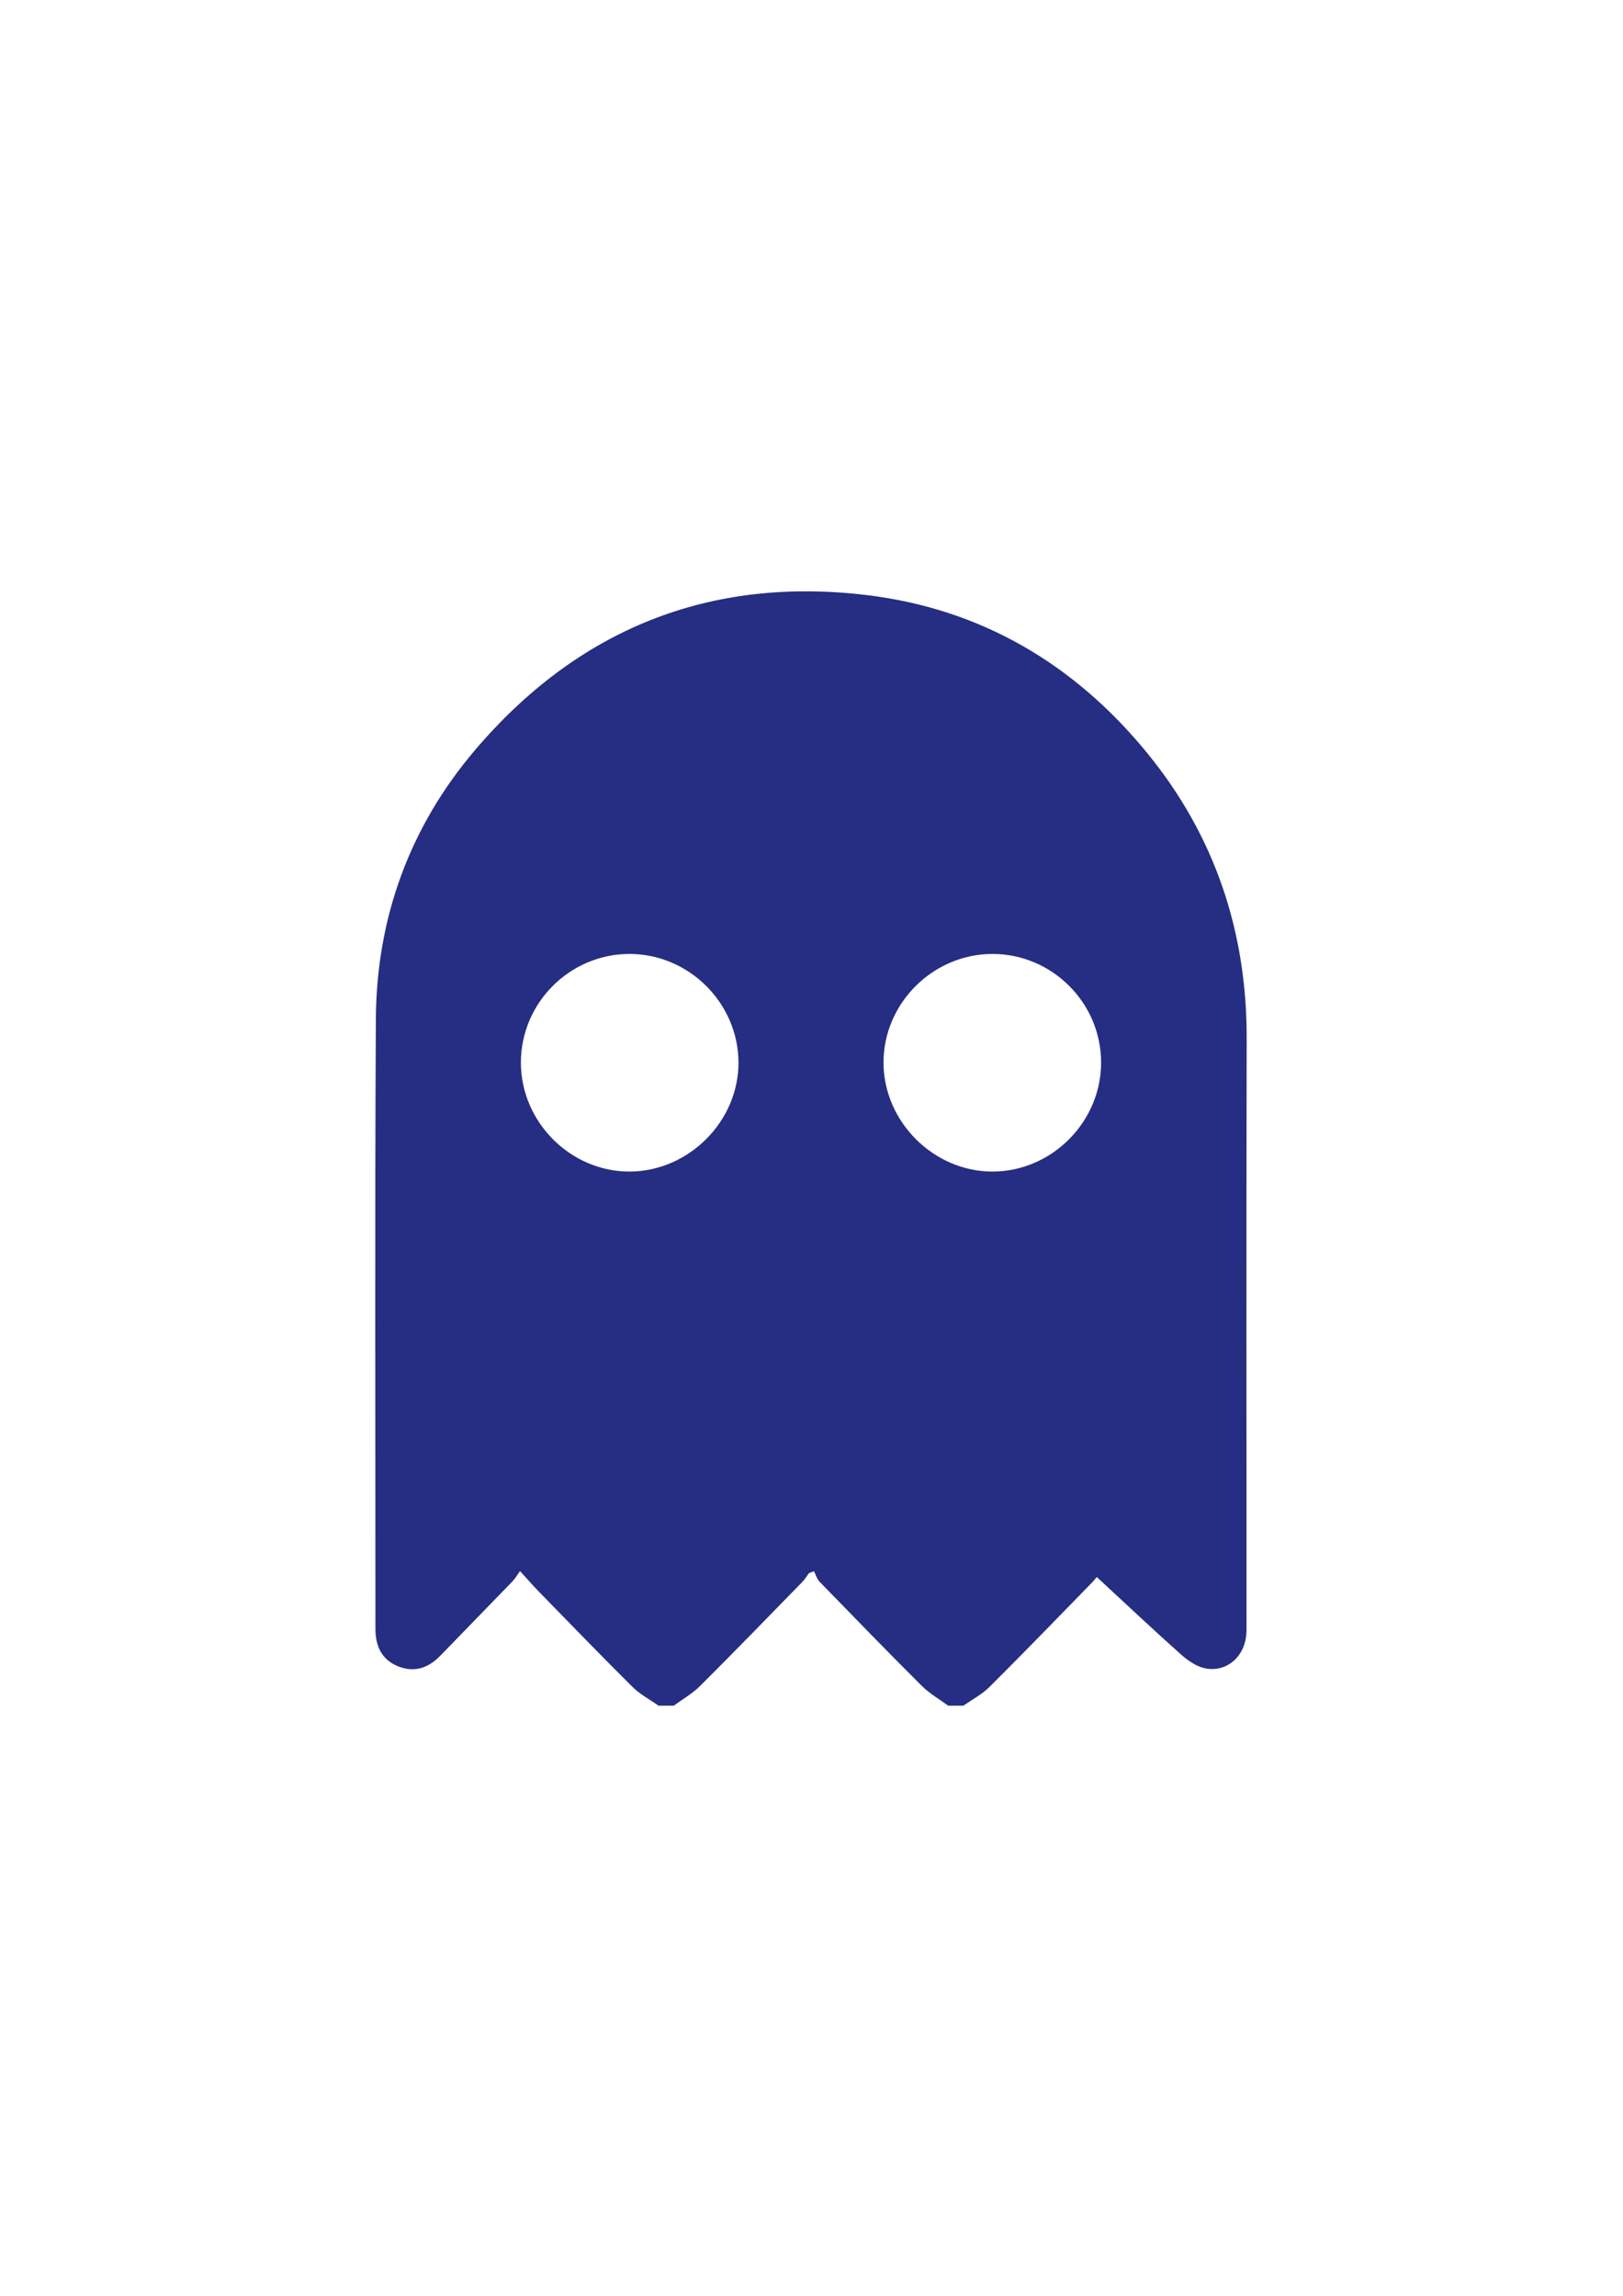 <?xml version="1.0" encoding="utf-8"?>
<!-- Generator: Adobe Illustrator 28.1.0, SVG Export Plug-In . SVG Version: 6.00 Build 0)  -->
<svg version="1.1" id="Capa_1" xmlns="http://www.w3.org/2000/svg" xmlns:xlink="http://www.w3.org/1999/xlink" x="0px" y="0px"
	 viewBox="0 0 595.28 841.89" style="enable-background:new 0 0 595.28 841.89;" xml:space="preserve">
<style type="text/css">
	.st0{fill:#252E82;}
</style>
<path class="st0" d="M353.36,625.49c-1.86,0-3.73,0-5.59,0c-3.26-2.41-6.88-4.46-9.72-7.3c-12.61-12.58-25.02-25.36-37.42-38.13
	c-0.99-1.02-1.41-2.58-2.1-3.88c-0.61,0.24-1.23,0.48-1.84,0.72c-0.79,1.07-1.47,2.24-2.39,3.18
	c-12.44,12.74-24.84,25.54-37.45,38.11c-2.84,2.83-6.46,4.89-9.72,7.3c-1.86,0-3.73,0-5.59,0c-3.21-2.27-6.81-4.15-9.56-6.89
	c-11.52-11.44-22.81-23.12-34.15-34.74c-2.22-2.27-4.31-4.68-7.1-7.73c-1.2,1.65-1.87,2.84-2.78,3.78
	c-8.79,9.09-17.63,18.13-26.42,27.22c-4.4,4.55-9.56,6.34-15.55,3.91c-6.04-2.45-8.28-7.45-8.28-13.73
	c0.02-74.53-0.25-149.07,0.16-223.6c0.2-37.08,12.42-70.52,36.39-98.68c37.61-44.18,85.85-63.82,143.78-56.79
	c41.95,5.09,76.15,25.38,102.72,57.88c24.79,30.32,36.6,65.5,36.5,104.78c-0.17,71.47-0.05,142.94-0.06,214.42
	c0,1.73,0.04,3.48-0.21,5.18c-1.11,7.62-7.58,12.84-15.05,11.27c-3.25-0.68-6.46-2.99-9.03-5.29
	c-10.22-9.12-20.18-18.52-30.24-27.82c-0.27-0.91-0.95,0.46-1.96,1.49c-12.54,12.87-25.04,25.78-37.77,38.46
	C360.18,621.34,356.58,623.22,353.36,625.49z M191.05,389.76c0.06,21.78,18.3,39.97,39.96,39.86c21.67-0.11,39.96-18.51,39.85-40.08
	c-0.12-21.78-18.27-39.77-40.07-39.72C208.89,349.88,190.99,367.88,191.05,389.76z M403.86,389.62
	c-0.02-21.89-17.98-39.82-39.88-39.8c-21.81,0.02-39.96,18.13-39.93,39.86c0.03,21.64,18.39,39.98,39.99,39.94
	C385.77,429.59,403.88,411.4,403.86,389.62z"/>
</svg>
